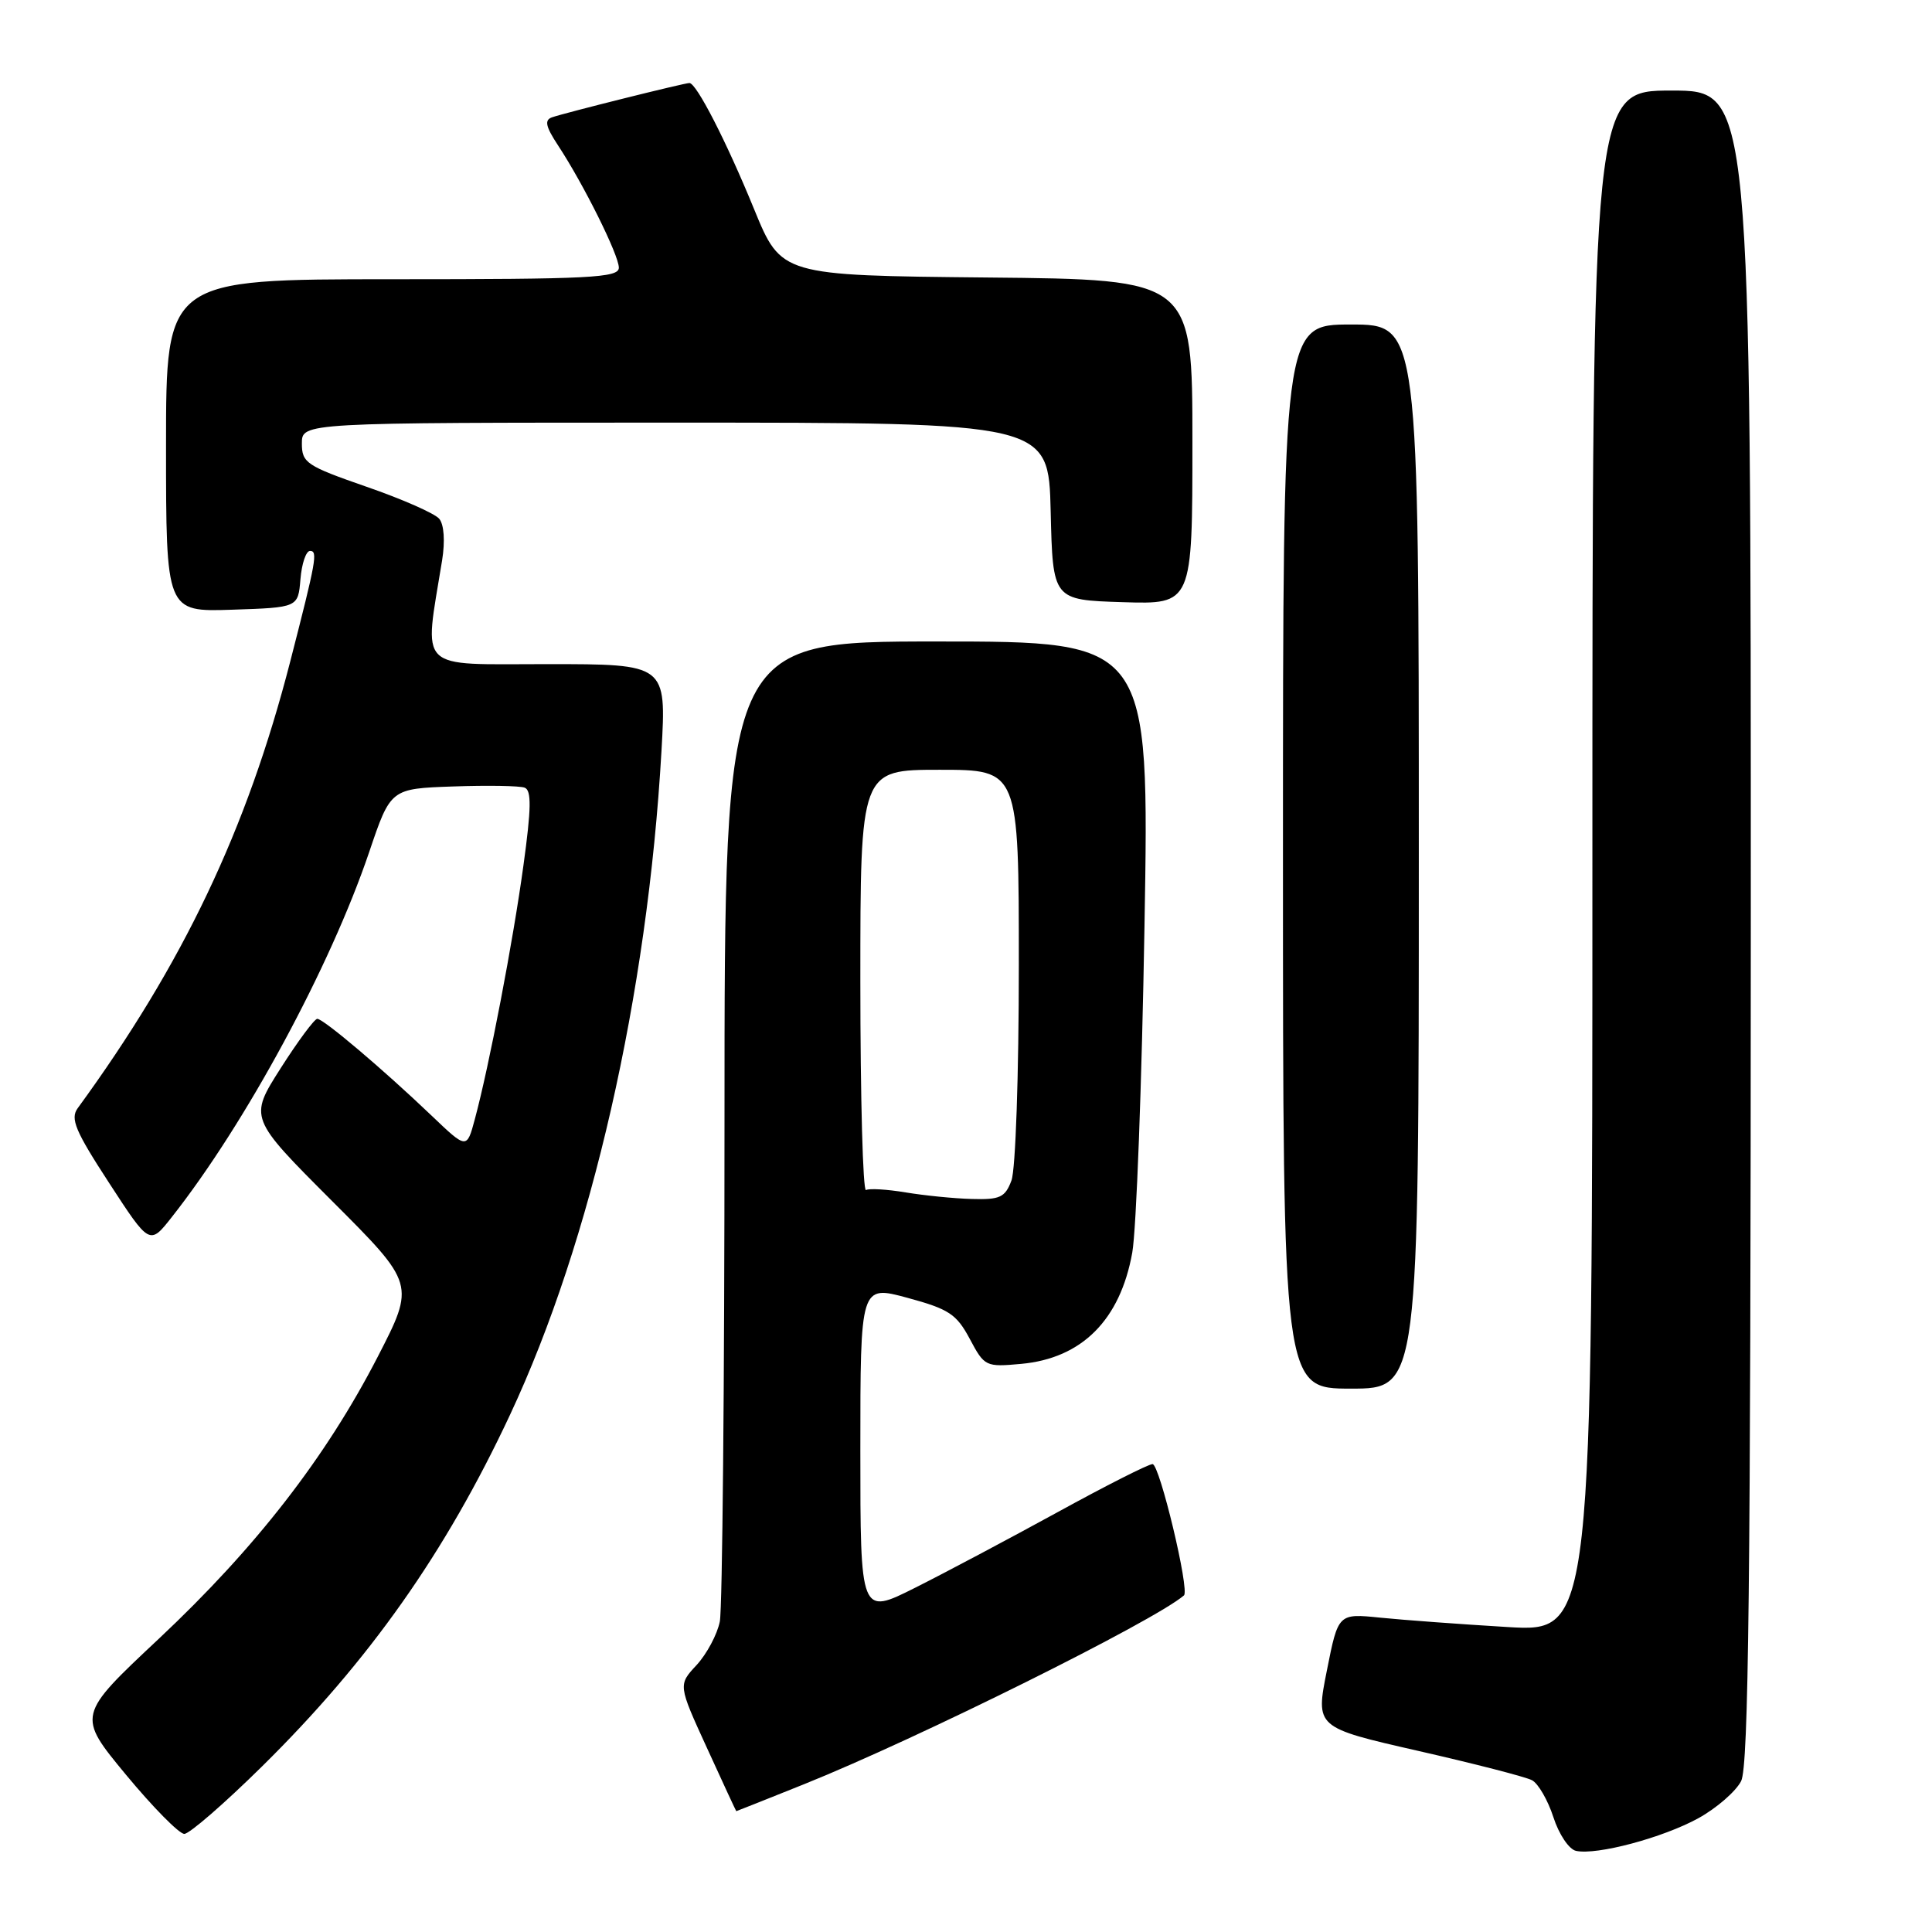 <?xml version="1.0" encoding="UTF-8" standalone="no"?>
<!DOCTYPE svg PUBLIC "-//W3C//DTD SVG 1.1//EN" "http://www.w3.org/Graphics/SVG/1.1/DTD/svg11.dtd" >
<svg xmlns="http://www.w3.org/2000/svg" xmlns:xlink="http://www.w3.org/1999/xlink" version="1.1" viewBox="0 0 256 256">
 <g >
 <path fill="currentColor"
d=" M 225.05 240.92 C 227.47 239.58 230.01 237.37 230.71 236.00 C 231.70 234.03 231.97 209.93 231.99 122.75 C 232.00 12.00 232.00 12.00 221.50 12.00 C 211.00 12.00 211.00 12.00 211.00 114.13 C 211.00 216.26 211.00 216.26 199.75 215.59 C 193.56 215.22 185.98 214.66 182.91 214.35 C 177.32 213.78 177.32 213.78 175.82 221.34 C 174.31 228.90 174.31 228.90 187.91 232.00 C 195.38 233.70 202.18 235.45 203.00 235.89 C 203.82 236.32 205.10 238.53 205.83 240.78 C 206.56 243.05 207.90 245.05 208.83 245.25 C 211.58 245.85 220.34 243.51 225.05 240.92 Z  M 34.72 234.06 C 48.93 220.05 59.03 205.74 67.58 187.47 C 78.37 164.44 85.80 131.85 87.65 99.50 C 88.30 88.00 88.30 88.00 72.53 88.00 C 55.01 88.00 56.17 89.15 58.58 74.26 C 58.99 71.71 58.84 69.51 58.20 68.74 C 57.62 68.04 53.29 66.13 48.57 64.50 C 40.60 61.73 40.00 61.33 40.00 58.76 C 40.00 56.00 40.00 56.00 89.47 56.00 C 138.94 56.00 138.94 56.00 139.22 67.75 C 139.50 79.50 139.50 79.50 148.75 79.79 C 158.00 80.08 158.00 80.08 158.00 58.55 C 158.00 37.03 158.00 37.03 130.76 36.77 C 103.52 36.50 103.52 36.50 99.92 27.71 C 96.25 18.73 92.28 11.00 91.35 11.00 C 90.67 11.00 74.90 14.94 73.16 15.54 C 72.11 15.90 72.29 16.75 73.94 19.26 C 77.33 24.41 82.00 33.80 82.00 35.47 C 82.00 36.81 78.25 37.00 52.00 37.00 C 22.00 37.00 22.00 37.00 22.00 59.04 C 22.00 81.08 22.00 81.08 30.75 80.79 C 39.50 80.50 39.50 80.50 39.81 76.75 C 39.98 74.69 40.55 73.00 41.08 73.00 C 42.13 73.00 41.91 74.23 38.45 87.68 C 32.71 109.95 24.27 127.69 10.29 146.85 C 9.29 148.23 9.97 149.86 14.46 156.75 C 19.83 165.01 19.83 165.01 22.78 161.25 C 32.55 148.86 43.75 128.14 48.91 112.93 C 51.76 104.50 51.76 104.50 60.05 104.21 C 64.60 104.05 68.87 104.12 69.52 104.37 C 70.44 104.72 70.40 107.11 69.36 114.66 C 67.98 124.77 64.82 141.24 62.92 148.29 C 61.85 152.28 61.85 152.28 57.17 147.81 C 50.75 141.68 42.86 135.00 42.04 135.00 C 41.67 135.00 39.48 137.95 37.18 141.56 C 33.00 148.13 33.00 148.13 44.00 159.14 C 55.01 170.15 55.01 170.15 50.03 179.82 C 43.16 193.14 33.88 205.09 21.06 217.13 C 10.20 227.31 10.20 227.31 16.69 235.16 C 20.26 239.47 23.74 243.00 24.42 243.00 C 25.10 243.00 29.73 238.98 34.72 234.06 Z  M 106.56 236.41 C 121.60 230.37 152.95 214.79 156.88 211.40 C 157.66 210.73 153.65 194.00 152.72 194.00 C 152.18 194.00 146.51 196.87 140.12 200.38 C 133.73 203.88 125.24 208.39 121.25 210.39 C 114.00 214.03 114.00 214.03 114.00 192.15 C 114.00 170.28 114.00 170.28 120.25 171.97 C 125.74 173.46 126.74 174.12 128.50 177.41 C 130.45 181.08 130.61 181.15 135.32 180.72 C 143.36 179.98 148.43 174.90 150.03 165.98 C 150.57 162.97 151.30 143.51 151.65 122.75 C 152.30 85.00 152.30 85.00 124.15 85.00 C 96.00 85.00 96.00 85.00 96.00 148.38 C 96.00 183.23 95.72 213.15 95.38 214.86 C 95.04 216.57 93.65 219.16 92.31 220.62 C 89.85 223.26 89.85 223.26 93.68 231.62 C 95.78 236.22 97.53 239.99 97.56 239.99 C 97.59 240.00 101.64 238.38 106.56 236.41 Z  M 188.00 113.50 C 188.00 43.00 188.00 43.00 179.00 43.00 C 170.00 43.00 170.00 43.00 170.00 113.50 C 170.00 184.00 170.00 184.00 179.00 184.00 C 188.00 184.00 188.00 184.00 188.00 113.50 Z  M 120.00 158.00 C 117.53 157.59 115.16 157.45 114.75 157.69 C 114.34 157.92 114.00 145.49 114.00 130.06 C 114.00 102.00 114.00 102.00 124.50 102.00 C 135.00 102.00 135.00 102.00 135.00 127.93 C 135.00 142.37 134.57 155.01 134.02 156.43 C 133.18 158.67 132.50 158.98 128.77 158.87 C 126.42 158.81 122.47 158.41 120.00 158.00 Z "/>
</g>
</svg>
